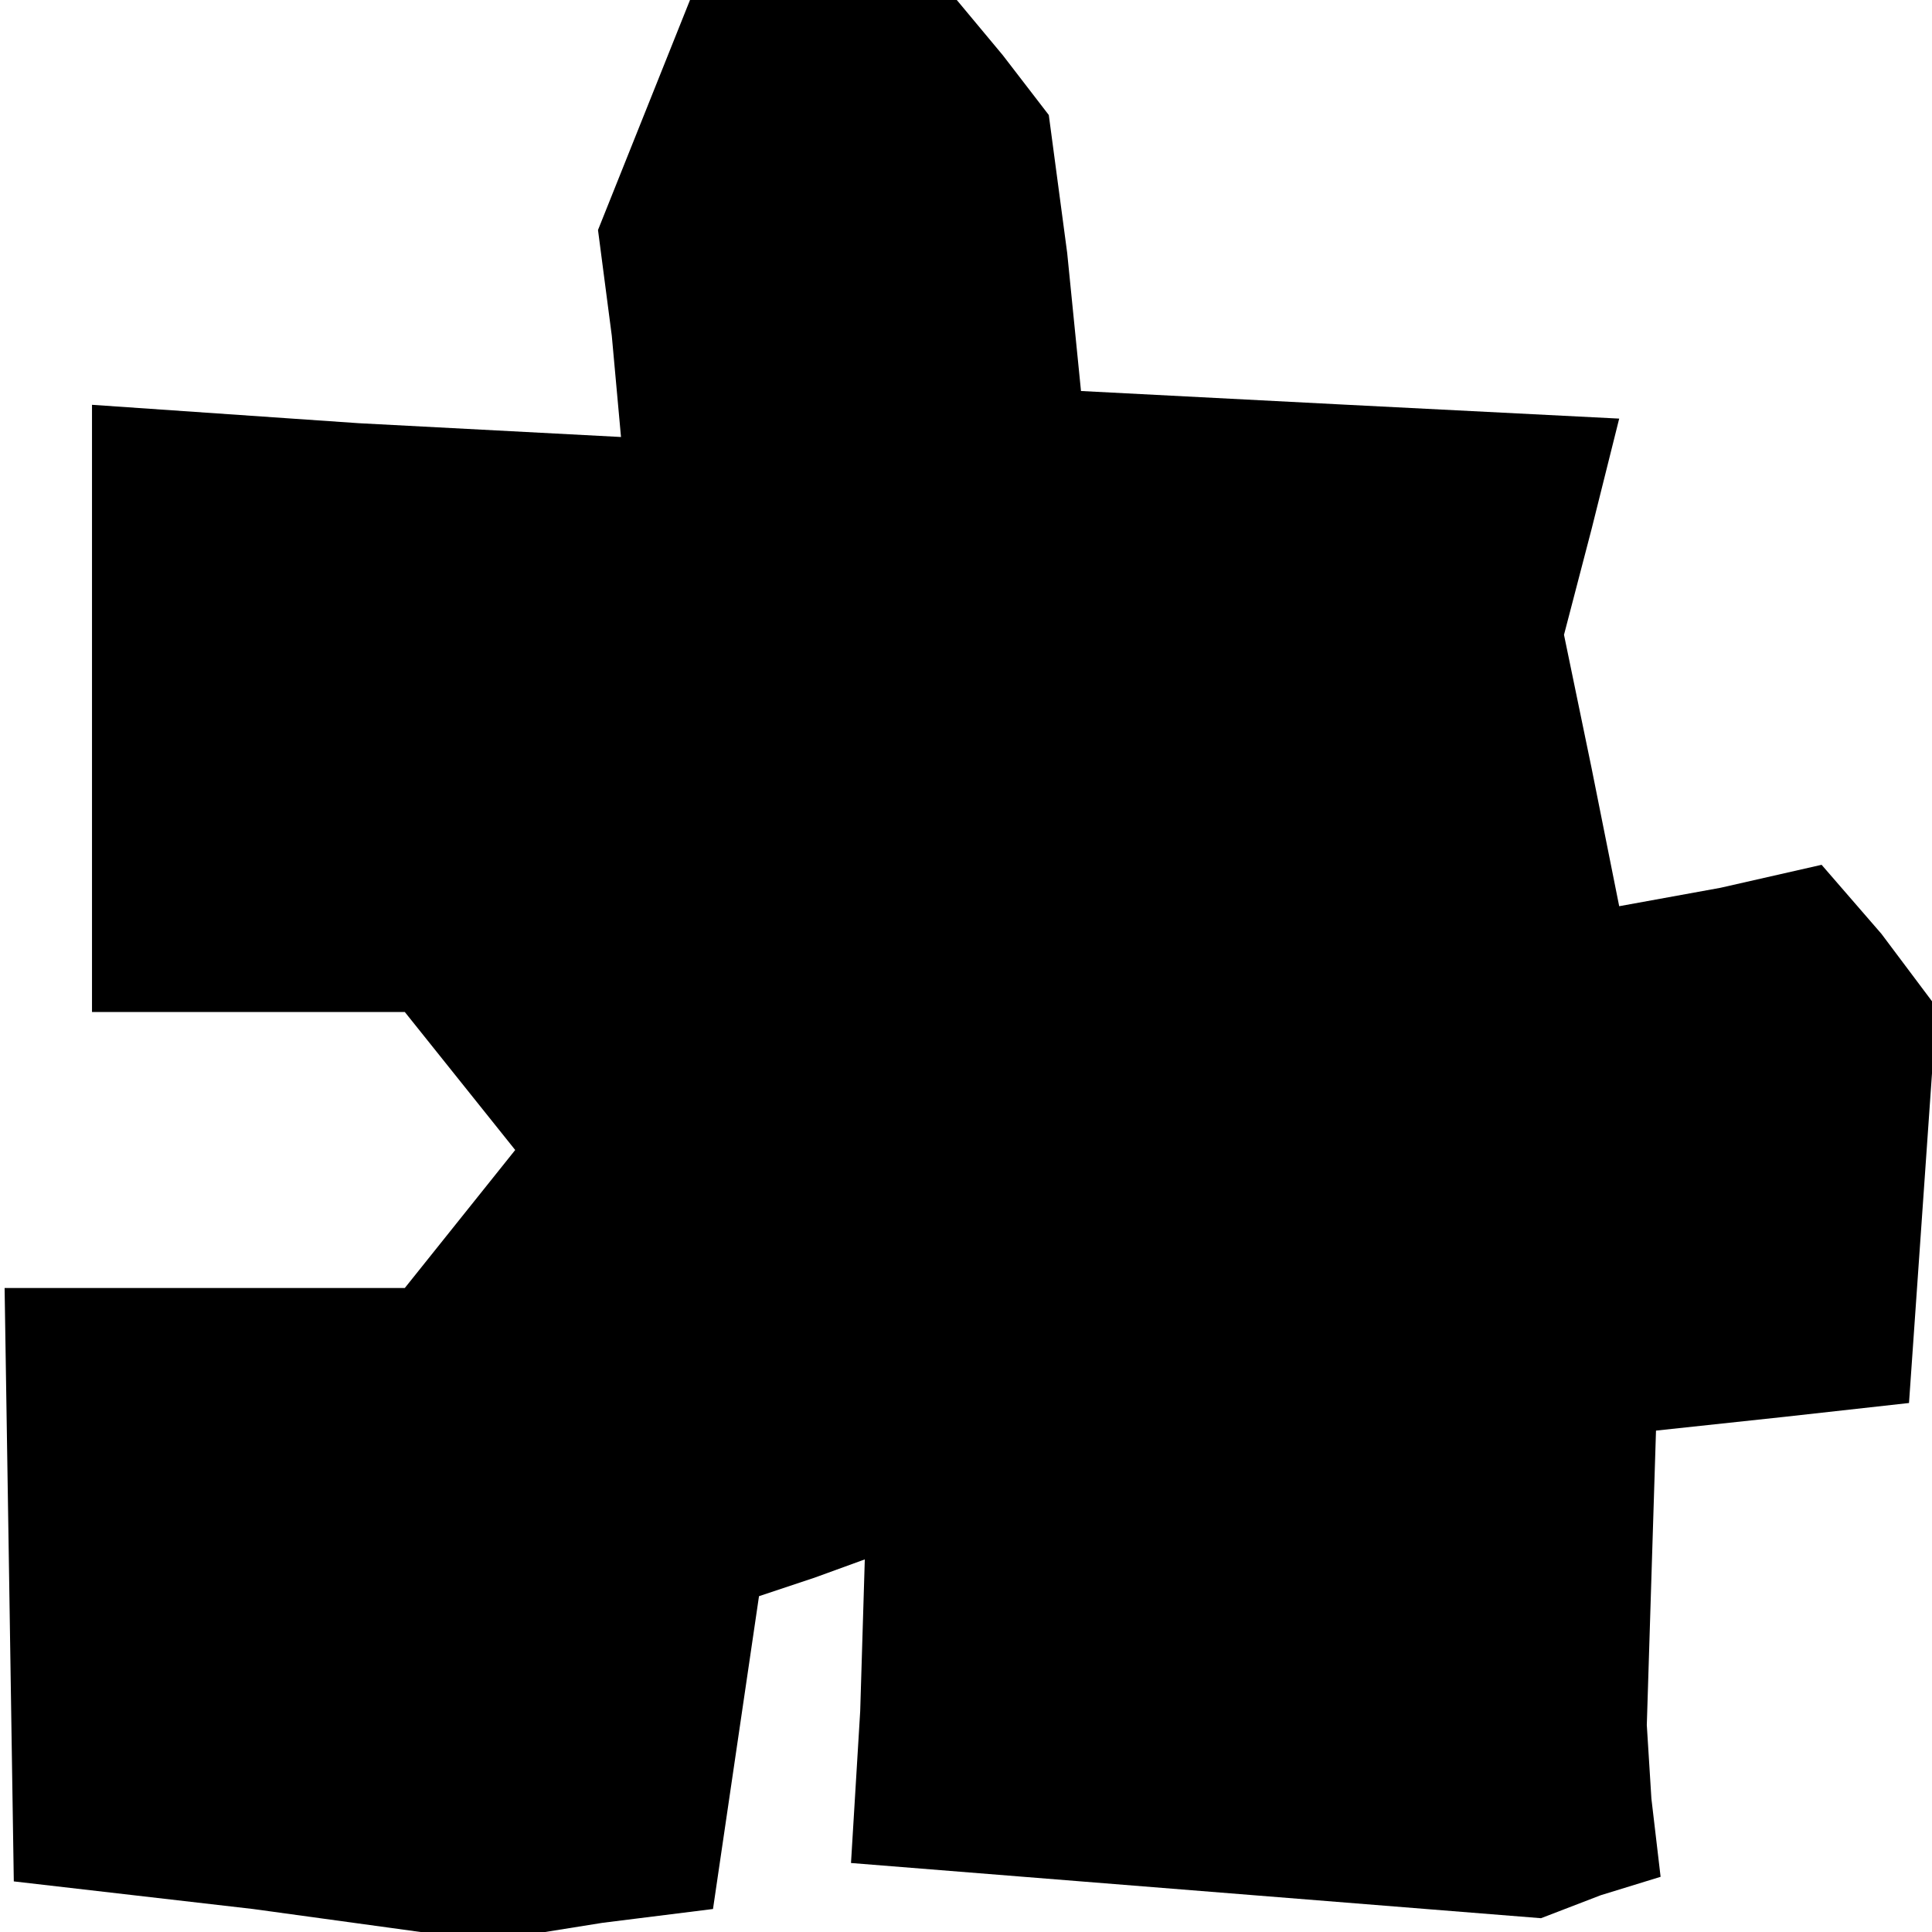 <?xml version="1.0" standalone="no"?>
<!DOCTYPE svg PUBLIC "-//W3C//DTD SVG 20010904//EN"
 "http://www.w3.org/TR/2001/REC-SVG-20010904/DTD/svg10.dtd">
<svg version="1.0" xmlns="http://www.w3.org/2000/svg"
 width="42pt" height="42pt" viewBox="0 0 42 42"
 preserveAspectRatio="xMidYMid meet">
<g transform="translate(0,42) scale(0.1,-0.1)"
fill="#000000" stroke="none">
<path d="M140 395 l-10 -25 3 -23 2 -22 -57 3 -58 4 0 -66 0 -66 34 0 34 0 12
-15 12 -15 -12 -15 -12 -15 -43 0 -44 0 1 -64 1 -65 52 -6 51 -7 25 4 24 3 5
34 5 34 12 4 11 4 -1 -33 -2 -33 75 -6 75 -6 13 5 13 4 -2 17 -1 16 1 32 1 32
28 3 27 3 3 43 3 43 -12 16 -13 15 -22 -5 -22 -4 -6 30 -6 29 6 23 6 24 -59 3
-58 3 -3 30 -4 30 -10 13 -10 12 -29 0 -29 0 -10 -25z"/>
</g>
</svg>
